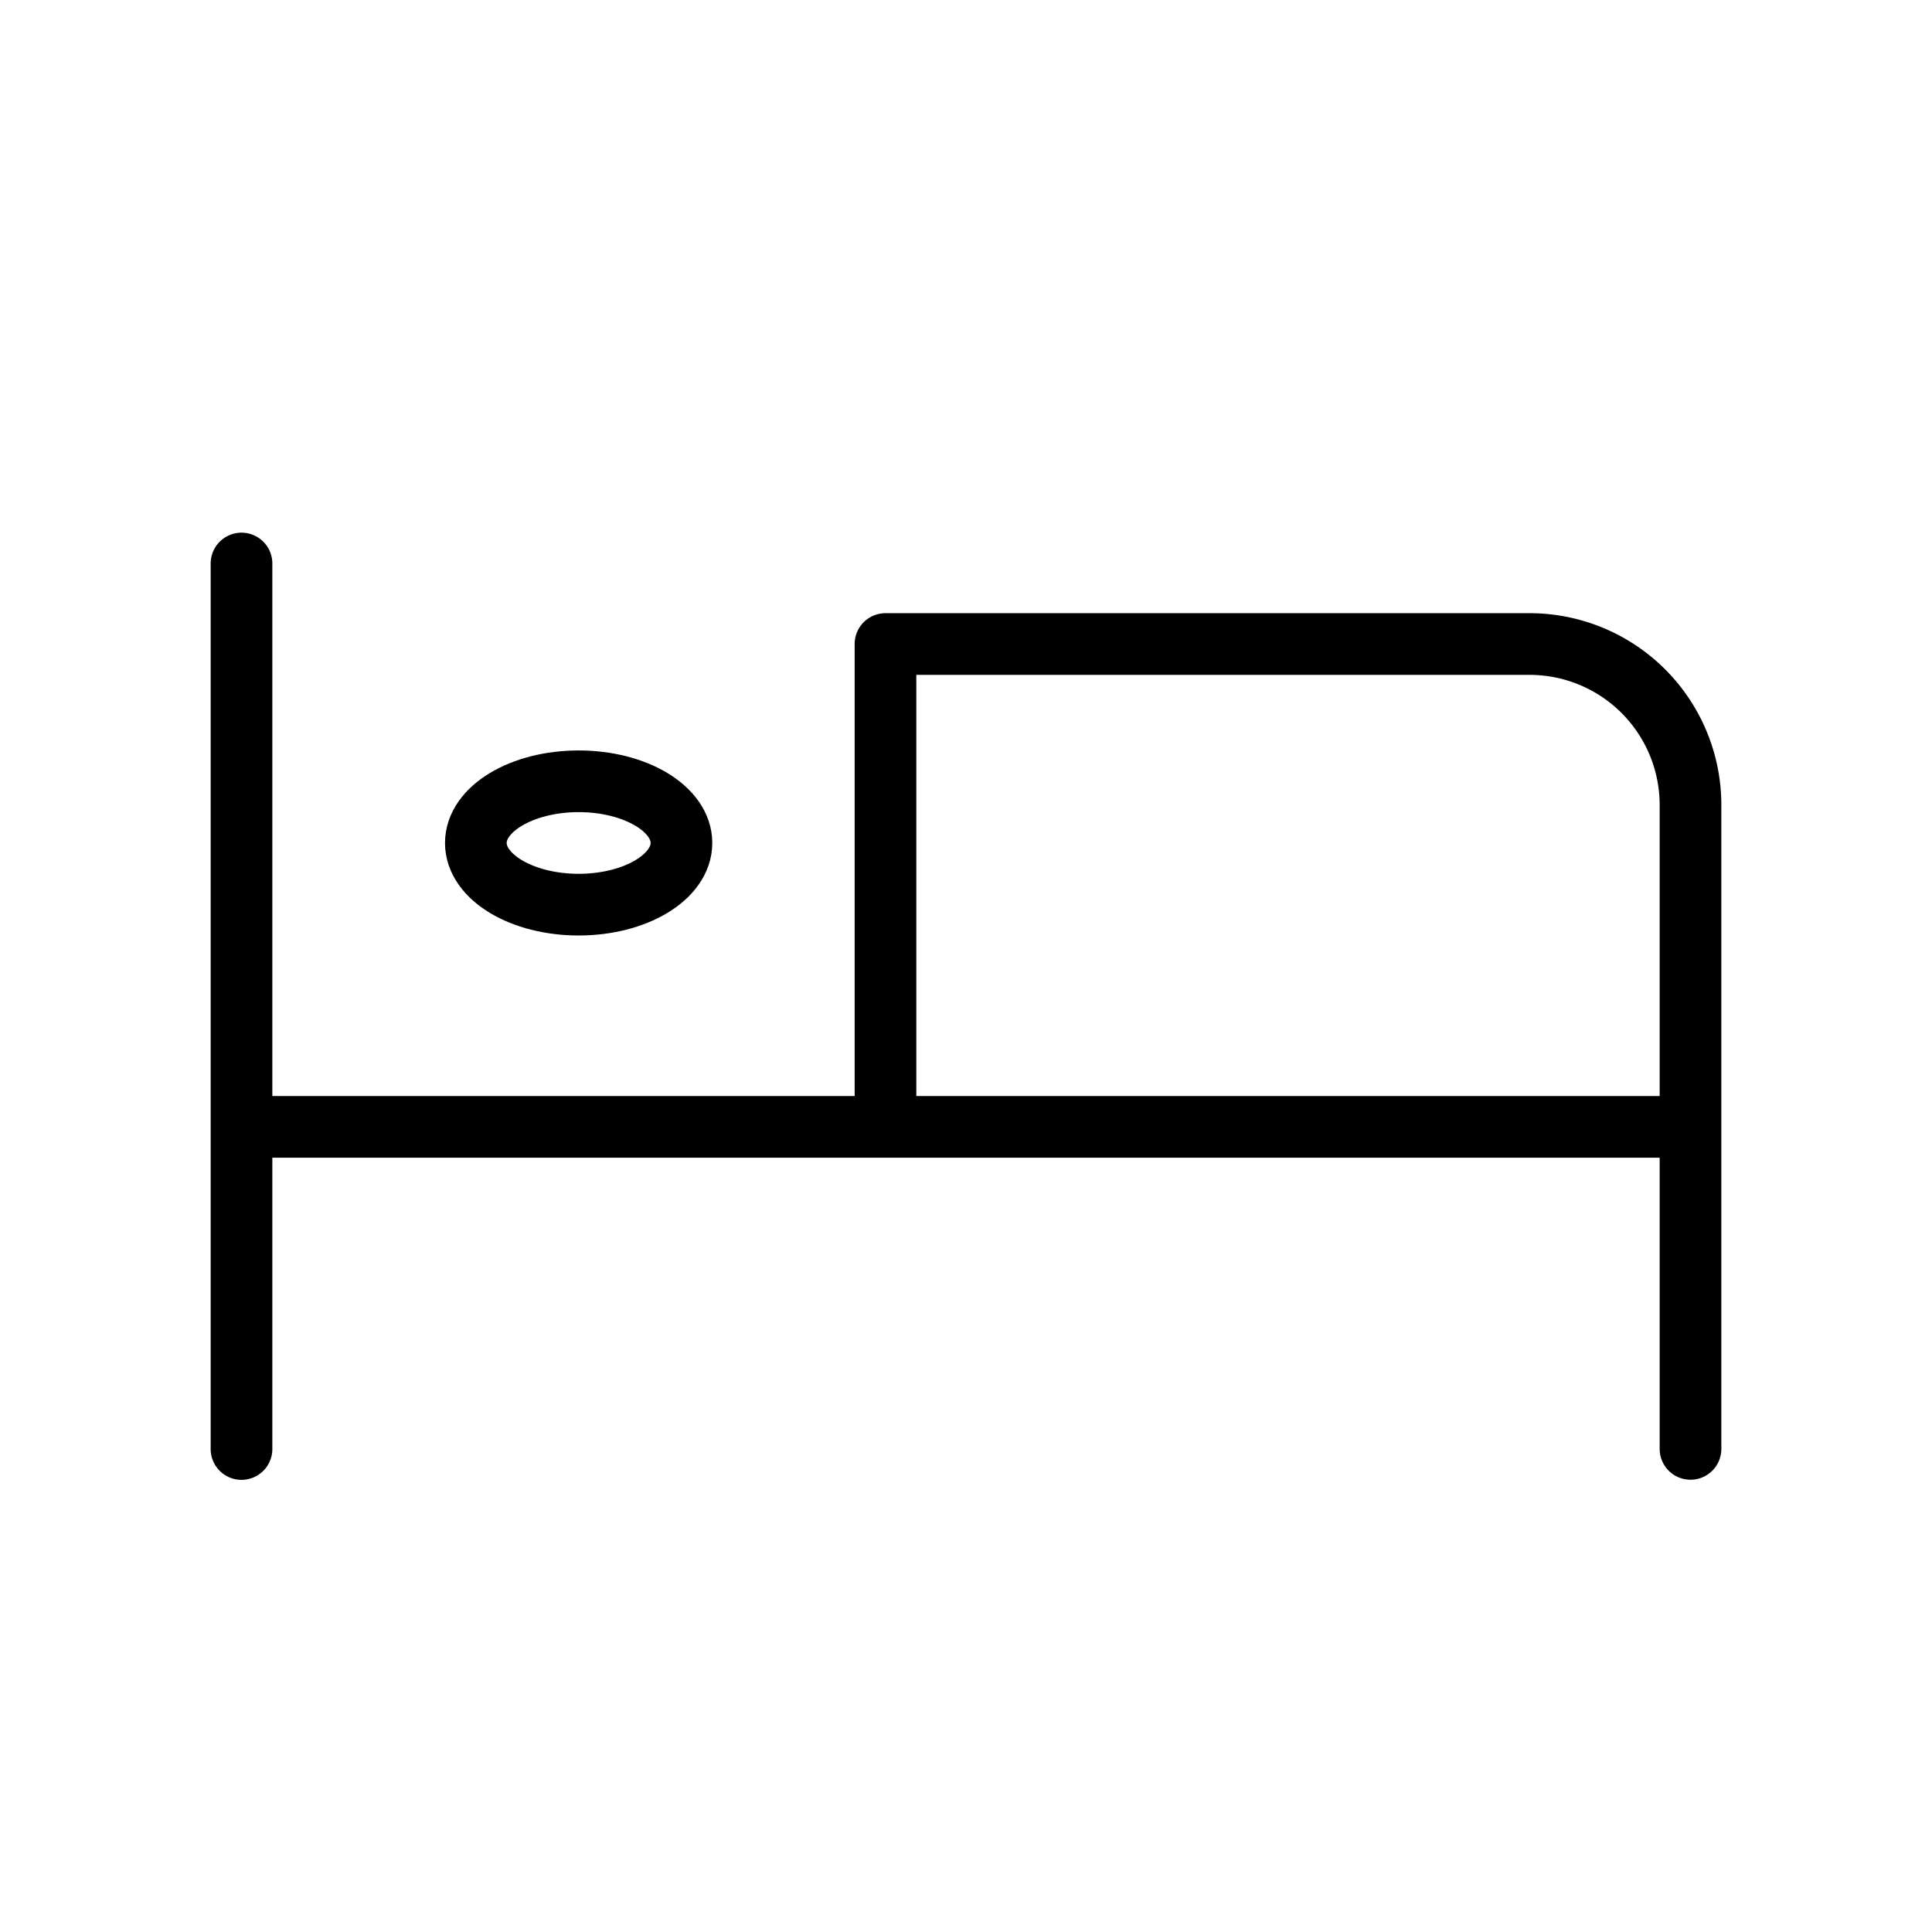 <svg xmlns="http://www.w3.org/2000/svg" width="46.984" height="46.984" viewBox="0 0 46.984 46.984">
  <g id="Group_12145" data-name="Group 12145" transform="translate(0.001)">
    <path id="Path_10332" data-name="Path 10332" d="M0,0H46.984V46.984H0Z" transform="translate(-0.001)" fill="none"/>
    <path id="Path_10333" data-name="Path 10333" d="M3,7V28.534M3,20.7H38.238m0,7.831V12.873a3.915,3.915,0,0,0-3.915-3.915H18.661V20.7" transform="translate(2.872 6.704)" fill="none" stroke="#000" stroke-linecap="round" stroke-linejoin="round" stroke-width="1.5"/>
    <ellipse id="Ellipse_1318" data-name="Ellipse 1318" cx="2.5" cy="1.5" rx="2.5" ry="1.5" transform="translate(11.571 19)" fill="none" stroke="#000" stroke-linecap="round" stroke-linejoin="round" stroke-width="1.5"/>
  </g>
</svg>

